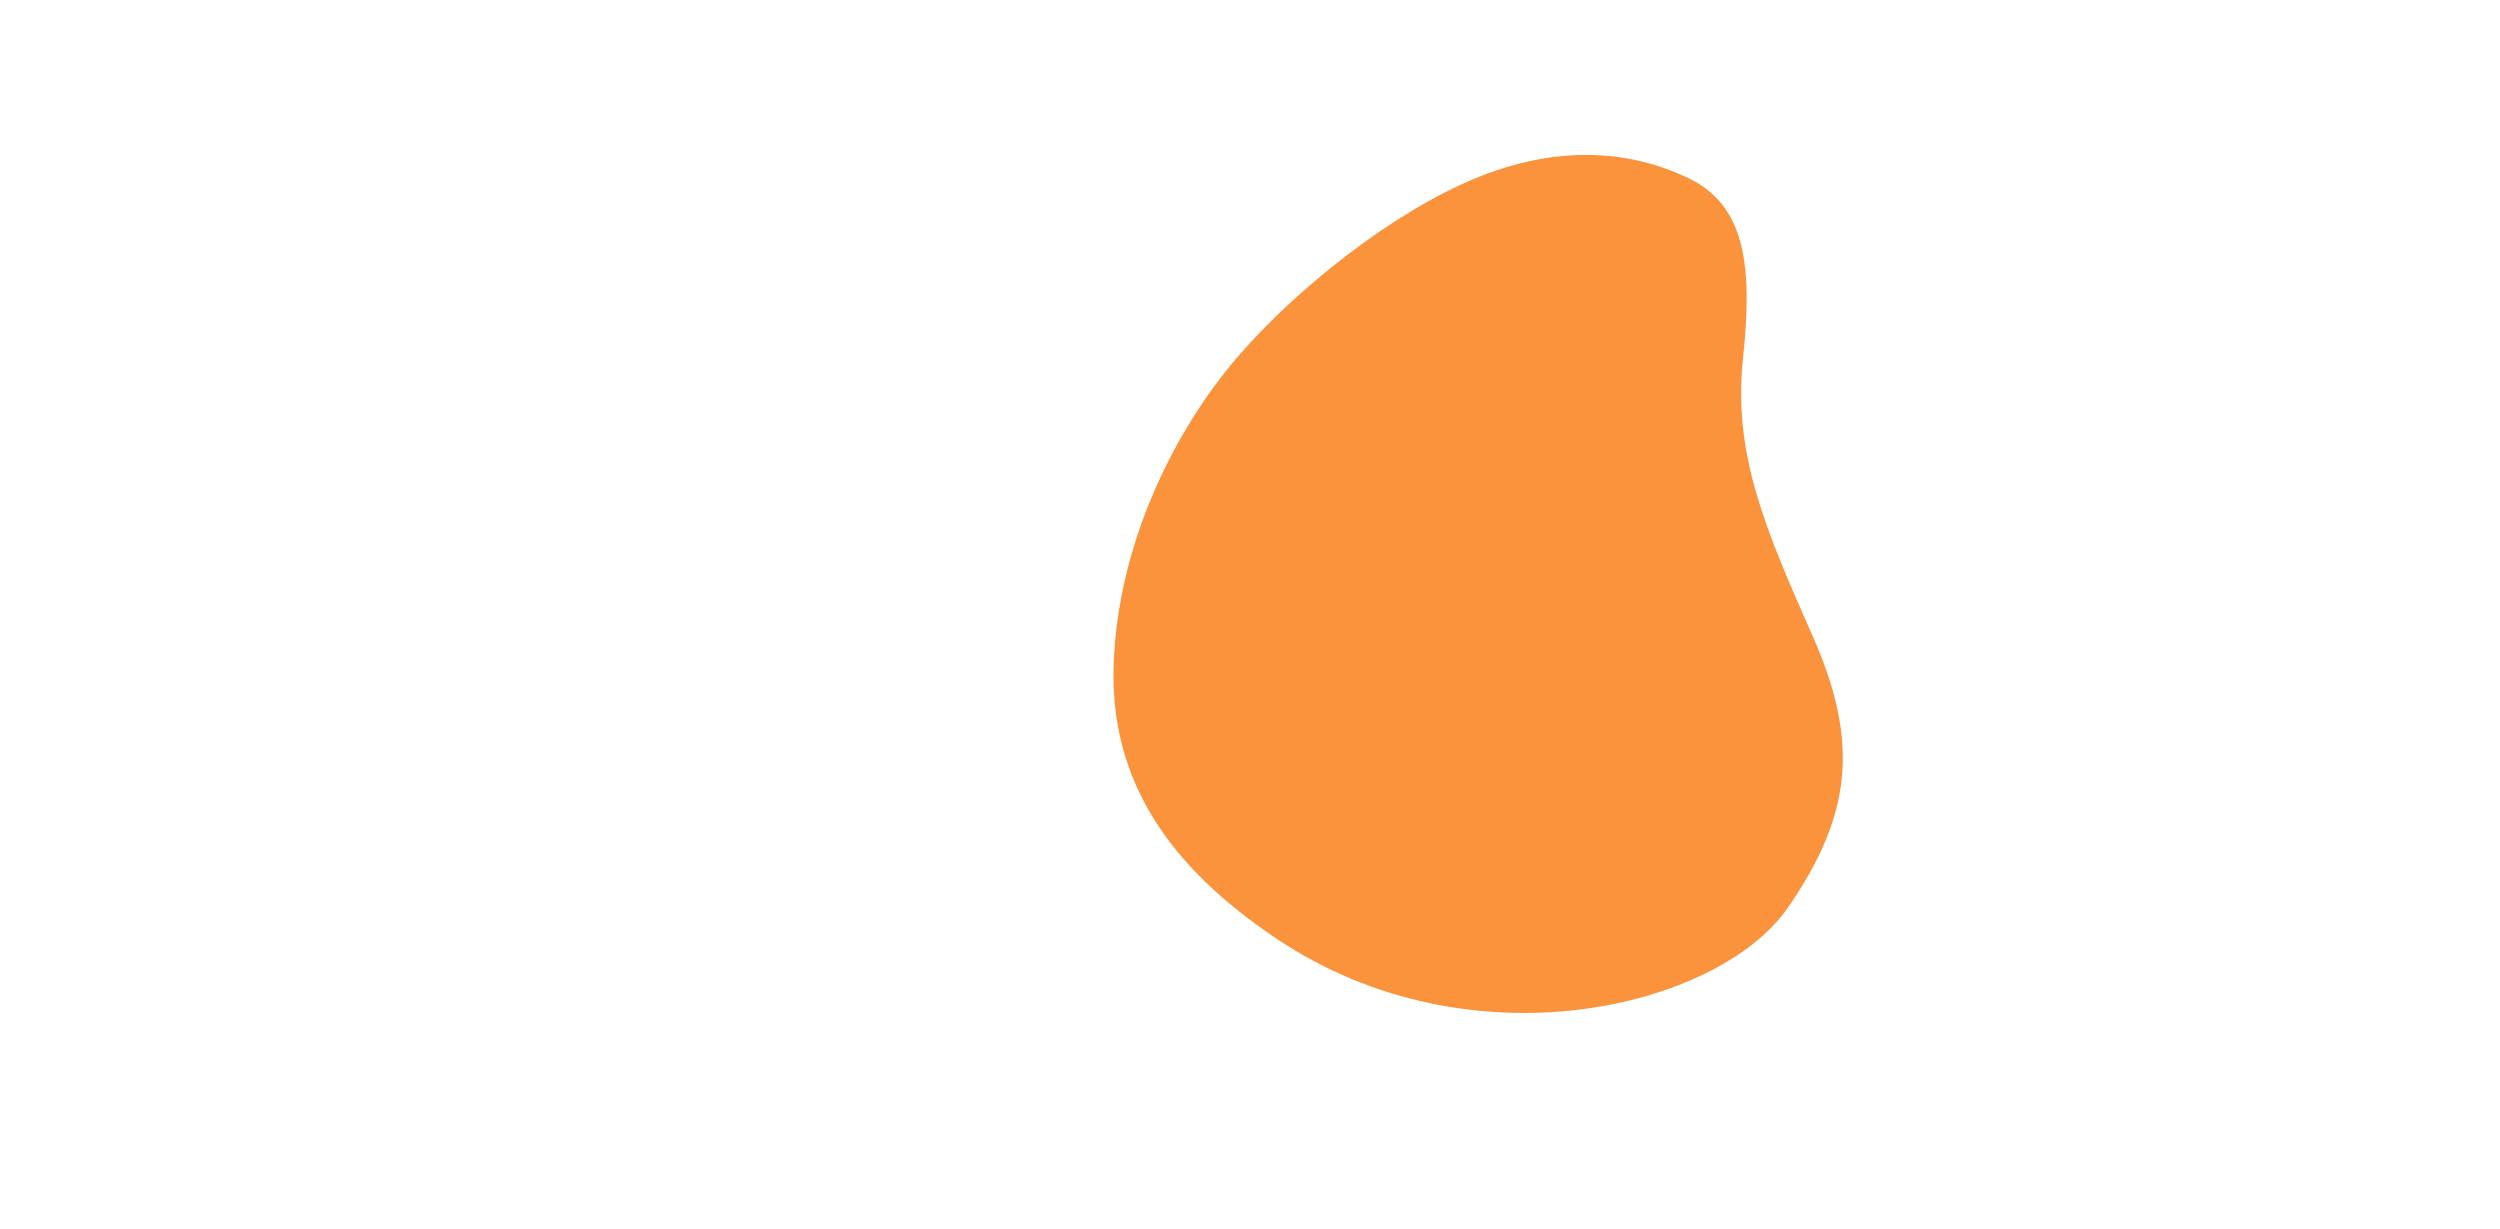 <svg width="1440" height="708" viewBox="0 0 1440 708" fill="none" xmlns="http://www.w3.org/2000/svg">
<path fill-rule="evenodd" clip-rule="evenodd" d="M712.431 206.091C675.54 249.187 643.849 314.227 641.476 382.654C639.104 451.081 675.156 500.258 735.052 540.518C847.439 616.061 990.148 580.222 1029.76 522.889C1066.75 469.338 1071.19 427.448 1043.95 366.055C1016.72 304.662 998.081 261.204 1003.97 206.354C1009.77 152.317 1004.96 118.274 972.75 102.73C937.909 85.919 896.113 83.606 849.751 102.73C802.452 122.24 746.75 166 712.431 206.091Z" fill="#FB923C"/>
</svg>
